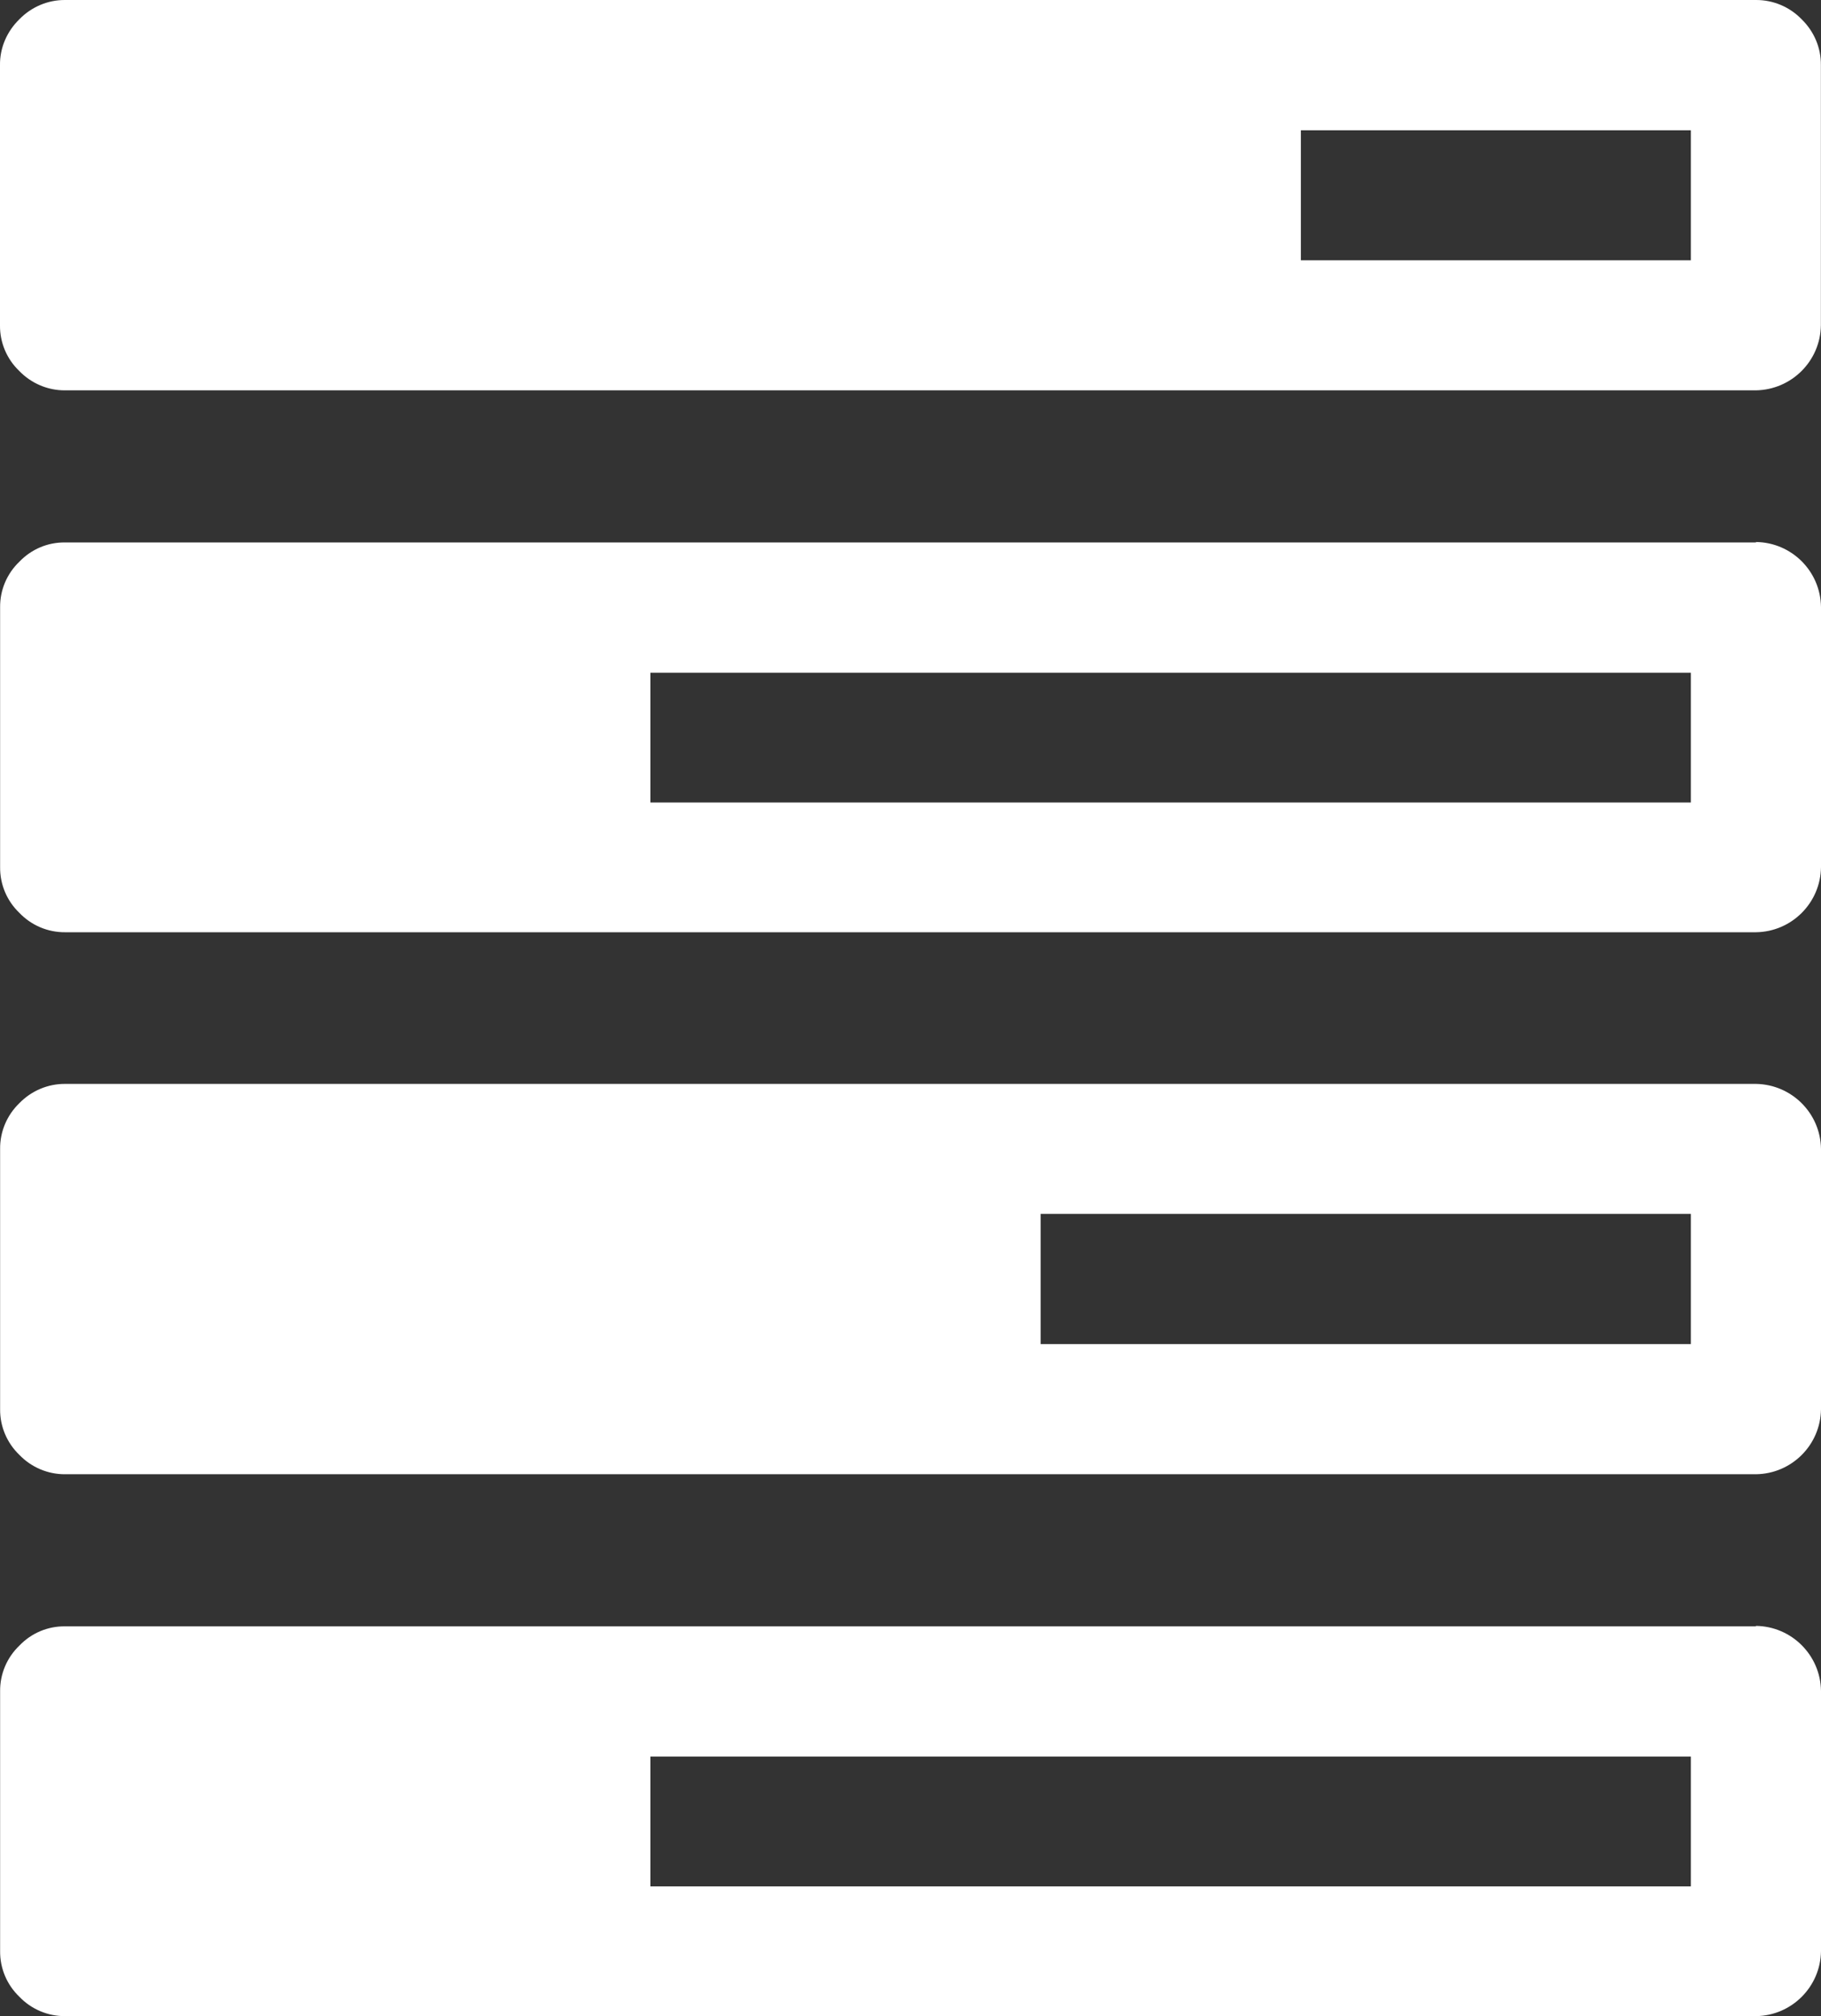 <?xml version="1.0" encoding="utf-8"?>
<!-- Generator: Adobe Illustrator 15.0.0, SVG Export Plug-In . SVG Version: 6.00 Build 0)  -->
<!DOCTYPE svg PUBLIC "-//W3C//DTD SVG 1.1//EN" "http://www.w3.org/Graphics/SVG/1.1/DTD/svg11.dtd">
<svg version="1.1" id="Layer_1" xmlns="http://www.w3.org/2000/svg" xmlns:xlink="http://www.w3.org/1999/xlink" x="0px" y="0px"
	 width="16.262px" height="18px" viewBox="0 -4.777 16.262 18" enable-background="new 0 -4.777 16.262 18" xml:space="preserve">
<rect x="0" y="-4.777" width="16.262" height="18" fill="#333333" stroke="none"/>
<g id="tasks-list" transform="translate(0 -54.819)">
	<g id="Group_211" transform="translate(0 54.819)">
		<path id="Path_553" fill="#FFFFFF" d="M15.681,4.9h-15.1C0.427,4.899,0.28,4.962,0.173,5.072C0.062,5.179-0.001,5.327,0.001,5.481
			v2.323c-0.002,0.153,0.061,0.302,0.172,0.408c0.105,0.11,0.254,0.174,0.408,0.173h15.1C16,8.381,16.258,8.124,16.262,7.804V5.481
			C16.258,5.162,16,4.905,15.681,4.9z M15.1,7.223H9.293V6.061H15.1V7.223z"/>
		<path id="Path_554" fill="#FFFFFF" d="M15.681,0.066h-15.1C0.427,0.064,0.28,0.126,0.173,0.238
			C0.062,0.344-0.001,0.491,0.001,0.646v2.318c-0.002,0.155,0.061,0.303,0.172,0.409C0.28,3.485,0.427,3.547,0.581,3.546h15.1
			C16,3.542,16.258,3.284,16.262,2.965V0.643C16.258,0.323,16,0.066,15.681,0.062V0.066z M15.1,2.388H5.808V1.229H15.1V2.388z"/>
		<path id="Path_555" fill="#FFFFFF" d="M16.089-4.605c-0.106-0.11-0.254-0.173-0.408-0.172h-15.1
			C0.427-4.778,0.28-4.715,0.173-4.605C0.062-4.497-0.002-4.35,0-4.196v2.323c-0.002,0.154,0.061,0.302,0.172,0.408
			C0.278-1.355,0.426-1.291,0.58-1.292h15.1c0.319-0.005,0.577-0.262,0.581-0.581v-2.322C16.263-4.35,16.2-4.497,16.089-4.605z
			 M15.1-2.453h-3.483v-1.161H15.1V-2.453z"/>
		<path id="Path_554_1_" fill="#FFFFFF" d="M15.681,9.743h-15.1C0.427,9.741,0.28,9.803,0.173,9.915
			c-0.111,0.106-0.174,0.254-0.172,0.408v2.318c-0.002,0.155,0.061,0.303,0.172,0.409c0.106,0.111,0.254,0.174,0.408,0.173h15.1
			c0.319-0.004,0.577-0.262,0.581-0.581V10.32C16.258,10.001,16,9.743,15.681,9.739V9.743z M15.1,12.065H5.808v-1.159H15.1V12.065z"
			/>
	</g>
</g>
</svg>
